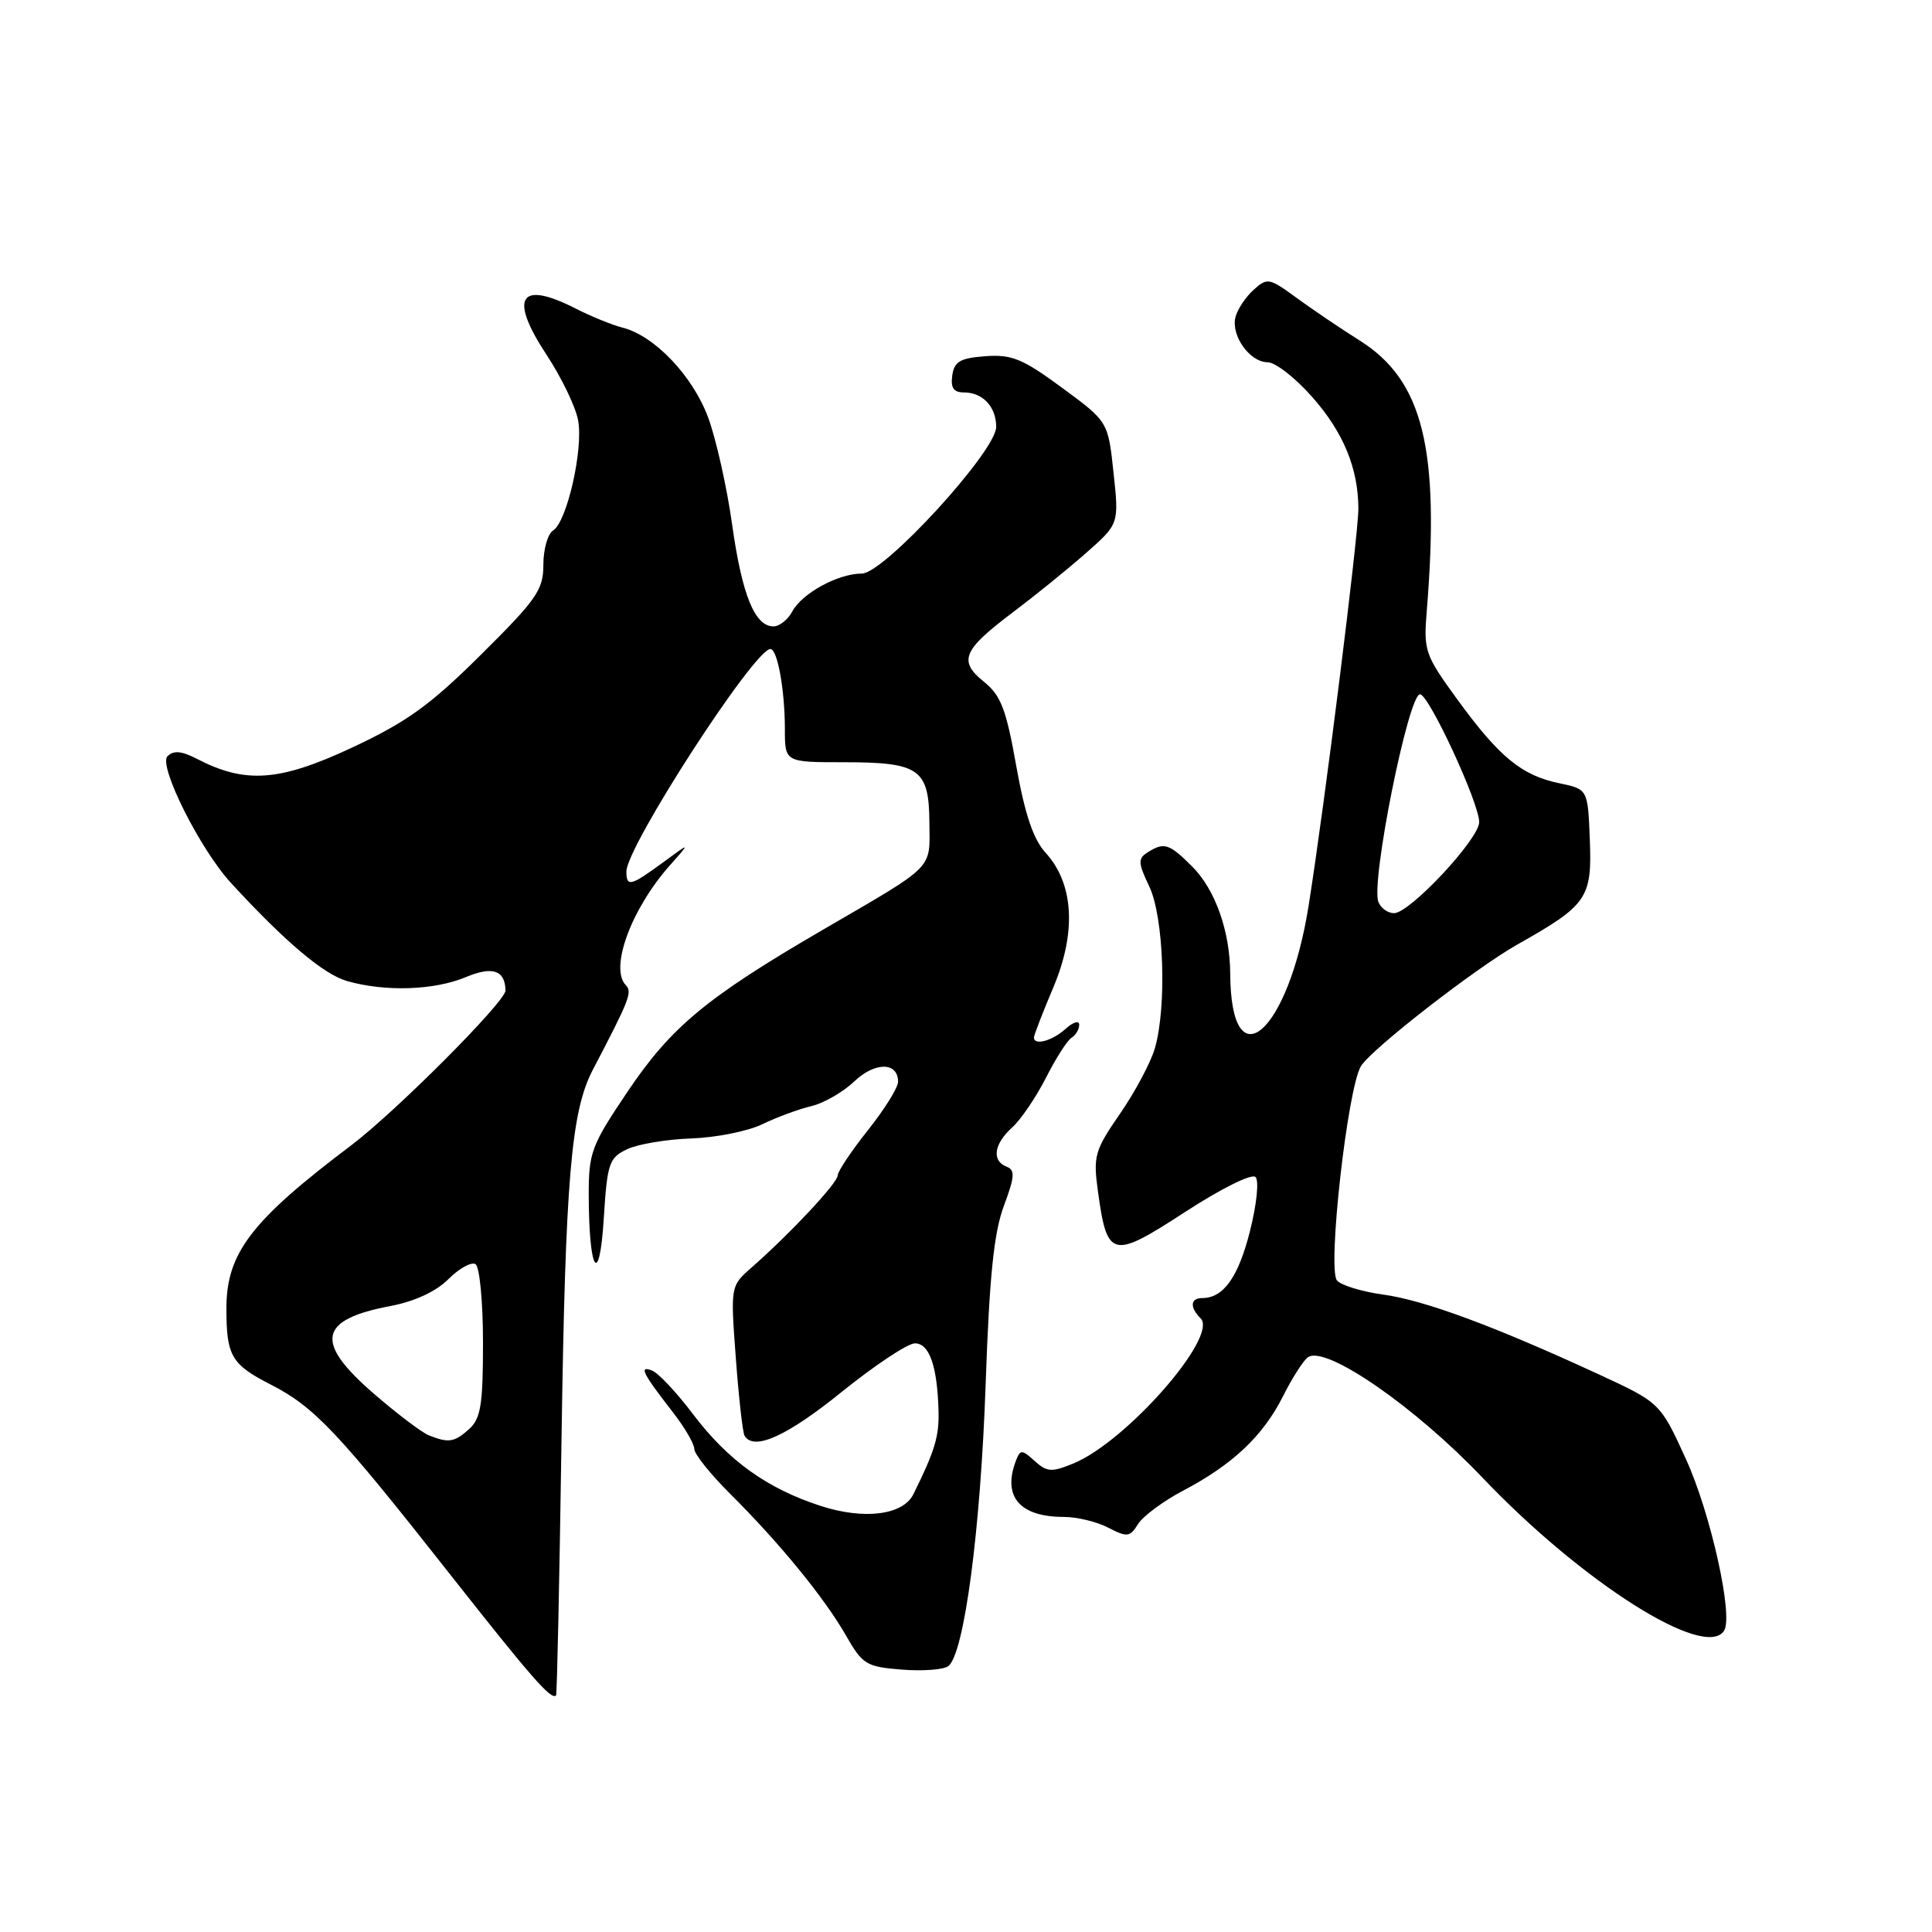 <?xml version="1.0" encoding="UTF-8" standalone="no"?>
<!DOCTYPE svg PUBLIC "-//W3C//DTD SVG 1.1//EN" "http://www.w3.org/Graphics/SVG/1.1/DTD/svg11.dtd" >
<svg xmlns="http://www.w3.org/2000/svg" xmlns:xlink="http://www.w3.org/1999/xlink" version="1.1" viewBox="0 0 256 256">
 <g >
 <path fill="currentColor"
d=" M 74.40 190.96 C 74.91 156.22 75.67 147.26 78.55 141.76 C 83.41 132.47 83.81 131.46 82.93 130.55 C 80.73 128.29 83.67 120.35 88.86 114.55 C 91.50 111.59 91.50 111.59 87.82 114.30 C 83.57 117.42 83.00 117.56 83.00 115.48 C 83.00 112.19 99.95 86.00 102.08 86.00 C 103.02 86.00 104.00 91.43 104.00 96.62 C 104.00 101.00 104.00 101.00 111.81 101.00 C 121.85 101.00 123.10 101.88 123.15 109.01 C 123.20 115.32 124.04 114.47 109.00 123.22 C 93.61 132.18 88.94 136.05 83.14 144.67 C 78.34 151.80 78.00 152.72 78.01 158.41 C 78.04 168.54 79.42 170.70 80.00 161.51 C 80.46 154.12 80.70 153.42 83.09 152.28 C 84.51 151.60 88.34 150.96 91.59 150.85 C 94.84 150.74 99.08 149.90 101.00 148.97 C 102.92 148.04 105.85 146.96 107.50 146.57 C 109.15 146.18 111.71 144.71 113.19 143.30 C 115.94 140.68 119.00 140.70 119.00 143.34 C 119.00 144.11 117.20 147.00 115.00 149.76 C 112.80 152.53 111.00 155.22 111.00 155.75 C 111.00 156.73 104.71 163.46 99.59 167.95 C 96.79 170.41 96.79 170.41 97.50 179.95 C 97.89 185.20 98.41 189.84 98.66 190.25 C 99.89 192.28 104.25 190.32 111.50 184.46 C 115.90 180.91 120.28 178.00 121.23 178.00 C 123.15 178.00 124.20 181.02 124.36 186.97 C 124.45 190.34 123.87 192.25 121.03 197.99 C 119.66 200.75 114.55 201.41 108.80 199.56 C 101.64 197.25 96.48 193.54 91.80 187.35 C 89.65 184.50 87.22 181.91 86.39 181.60 C 84.62 180.92 85.14 181.96 89.17 187.14 C 90.73 189.15 92.00 191.33 92.00 192.00 C 92.00 192.67 94.14 195.34 96.75 197.94 C 103.28 204.43 109.22 211.70 112.07 216.67 C 114.29 220.56 114.78 220.86 119.48 221.23 C 122.24 221.45 125.02 221.25 125.65 220.77 C 127.75 219.21 129.93 202.79 130.60 183.50 C 131.10 169.14 131.69 163.36 133.01 159.81 C 134.46 155.92 134.53 155.03 133.38 154.59 C 131.38 153.82 131.69 151.59 134.11 149.40 C 135.27 148.36 137.28 145.39 138.59 142.82 C 139.89 140.25 141.42 137.86 141.98 137.51 C 142.54 137.17 143.00 136.39 143.00 135.79 C 143.00 135.18 142.18 135.43 141.17 136.35 C 139.42 137.93 137.00 138.58 137.00 137.47 C 137.00 137.18 138.16 134.17 139.59 130.79 C 142.66 123.50 142.28 117.08 138.55 113.00 C 136.92 111.21 135.81 107.93 134.66 101.50 C 133.33 93.99 132.62 92.14 130.39 90.35 C 126.96 87.59 127.55 86.15 134.19 81.15 C 137.11 78.95 141.48 75.42 143.89 73.29 C 148.28 69.42 148.28 69.42 147.55 62.65 C 146.83 55.87 146.83 55.87 140.74 51.39 C 135.52 47.54 134.06 46.94 130.57 47.20 C 127.22 47.45 126.44 47.90 126.18 49.75 C 125.95 51.39 126.36 52.00 127.73 52.00 C 130.22 52.00 132.00 53.90 132.00 56.57 C 132.00 59.77 117.14 76.00 114.20 76.00 C 111.06 76.00 106.29 78.60 104.99 81.01 C 104.41 82.10 103.28 83.00 102.49 83.00 C 100.01 83.00 98.32 78.83 97.01 69.50 C 96.32 64.55 94.88 58.16 93.83 55.31 C 91.78 49.79 86.71 44.47 82.48 43.41 C 81.11 43.06 78.33 41.93 76.29 40.89 C 68.82 37.08 67.39 39.38 72.45 47.06 C 74.40 50.02 76.27 53.90 76.60 55.68 C 77.32 59.49 75.13 69.15 73.28 70.30 C 72.58 70.74 72.00 72.77 72.00 74.82 C 72.00 78.16 71.14 79.40 63.75 86.73 C 56.96 93.47 53.93 95.65 46.61 99.08 C 37.03 103.55 32.53 103.88 26.13 100.57 C 24.06 99.50 23.00 99.40 22.19 100.21 C 20.95 101.45 26.51 112.54 30.61 117.00 C 37.78 124.80 42.90 129.12 46.00 130.00 C 51.08 131.44 57.53 131.22 61.71 129.48 C 65.26 127.99 66.93 128.55 66.98 131.25 C 67.01 132.69 52.43 147.32 46.50 151.79 C 33.28 161.76 30.00 166.05 30.00 173.37 C 30.00 179.67 30.65 180.79 35.87 183.46 C 41.64 186.41 44.76 189.71 59.55 208.50 C 70.42 222.30 73.04 225.30 73.68 224.66 C 73.81 224.53 74.13 209.37 74.40 190.96 Z  M 228.46 216.06 C 229.69 214.08 226.67 200.52 223.41 193.37 C 219.99 185.87 219.99 185.87 211.74 182.06 C 197.93 175.69 188.74 172.29 183.29 171.54 C 180.44 171.15 177.67 170.30 177.15 169.66 C 175.87 168.10 178.56 144.13 180.34 141.26 C 181.74 138.99 195.52 128.28 201.03 125.17 C 210.33 119.93 210.96 119.02 210.66 111.28 C 210.40 104.57 210.40 104.57 206.60 103.78 C 201.63 102.75 198.66 100.31 193.14 92.73 C 188.81 86.79 188.62 86.24 189.05 81.00 C 190.80 59.45 188.57 50.42 180.18 45.13 C 177.61 43.51 173.81 40.94 171.75 39.43 C 168.18 36.82 167.92 36.77 166.10 38.41 C 165.06 39.35 163.98 40.97 163.71 42.00 C 163.07 44.44 165.60 48.00 167.97 48.00 C 168.99 48.00 171.66 50.08 173.90 52.63 C 178.02 57.30 179.98 62.08 179.99 67.41 C 180.00 70.91 175.52 106.65 173.40 120.00 C 170.71 136.95 163.09 143.56 163.01 129.00 C 162.98 123.38 161.02 117.87 157.98 114.83 C 154.91 111.76 154.25 111.55 152.04 112.96 C 150.77 113.76 150.80 114.35 152.29 117.47 C 154.21 121.52 154.63 133.33 153.03 138.89 C 152.50 140.74 150.43 144.64 148.43 147.54 C 145.04 152.45 144.84 153.18 145.48 157.84 C 146.70 166.75 147.34 166.90 157.02 160.60 C 161.79 157.50 165.87 155.47 166.36 155.96 C 166.85 156.45 166.52 159.59 165.62 163.16 C 164.08 169.24 162.11 172.00 159.31 172.00 C 157.72 172.00 157.62 173.22 159.09 174.69 C 161.48 177.08 149.25 191.04 142.22 193.92 C 139.35 195.10 138.72 195.06 137.10 193.59 C 135.40 192.05 135.20 192.05 134.62 193.54 C 132.80 198.30 135.10 201.00 140.98 201.00 C 142.70 201.00 145.34 201.64 146.86 202.43 C 149.36 203.72 149.72 203.68 150.80 201.94 C 151.46 200.89 154.13 198.91 156.75 197.53 C 163.35 194.06 167.36 190.27 170.01 185.00 C 171.25 182.53 172.75 180.19 173.34 179.82 C 175.74 178.27 187.52 186.42 196.42 195.78 C 209.66 209.70 226.00 220.04 228.46 216.06 Z  M 56.81 190.18 C 55.88 189.81 52.62 187.34 49.56 184.69 C 41.62 177.83 42.18 174.86 51.76 173.05 C 54.96 172.44 57.78 171.13 59.42 169.49 C 60.85 168.06 62.46 167.17 63.01 167.51 C 63.55 167.84 64.00 172.51 64.00 177.90 C 64.00 186.11 63.71 187.96 62.17 189.35 C 60.21 191.12 59.44 191.24 56.81 190.18 Z  M 182.64 119.50 C 181.63 116.86 186.61 92.00 188.16 92.00 C 189.33 92.00 196.00 106.40 196.00 108.93 C 196.00 111.17 186.81 121.00 184.72 121.00 C 183.89 121.00 182.96 120.33 182.64 119.50 Z "/>
</g>
</svg>